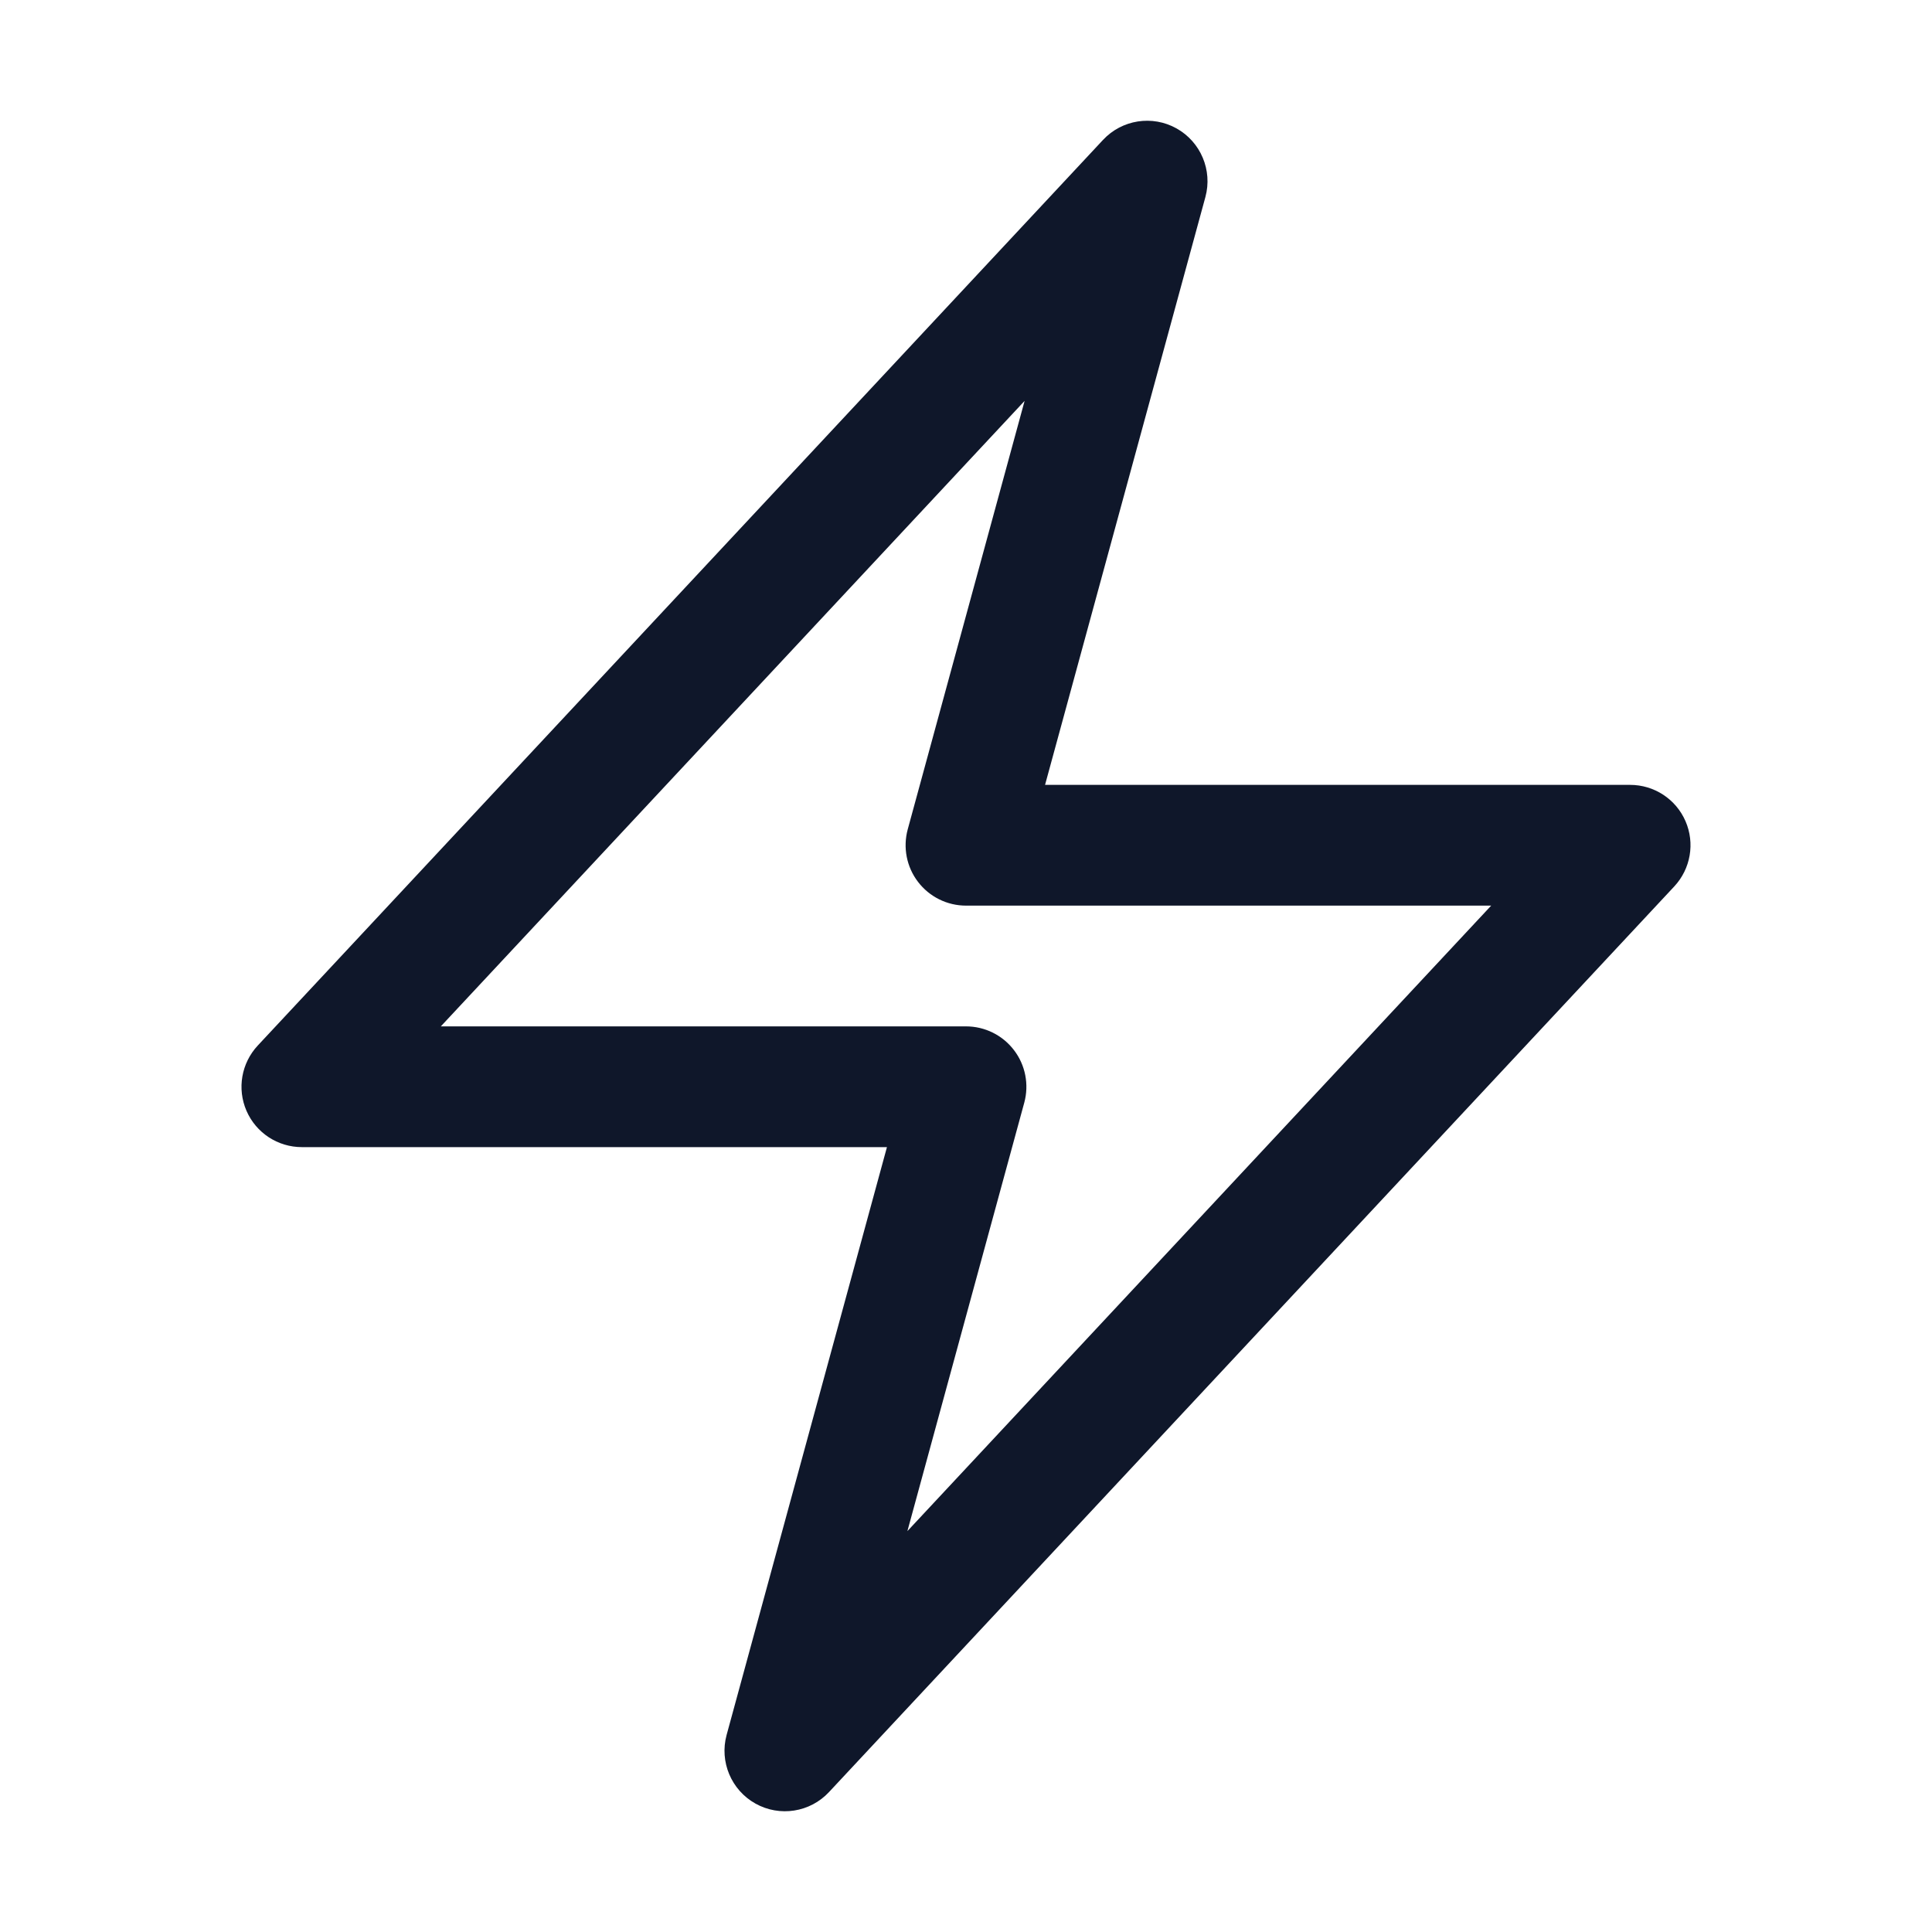 <svg width="24" height="24" viewBox="0 0 24 24" fill="none" xmlns="http://www.w3.org/2000/svg">
<path fill-rule="evenodd" clip-rule="evenodd" d="M14.615 1.595C14.916 1.763 15.064 2.115 14.974 2.447L12.982 9.75H20.25C20.549 9.75 20.819 9.927 20.938 10.201C21.057 10.475 21.002 10.793 20.798 11.012L10.298 22.262C10.063 22.514 9.686 22.573 9.385 22.405C9.084 22.237 8.936 21.885 9.026 21.553L11.018 14.25H3.75C3.451 14.25 3.181 14.073 3.062 13.799C2.943 13.525 2.998 13.207 3.202 12.988L13.702 1.738C13.937 1.486 14.314 1.427 14.615 1.595ZM5.476 12.75H12C12.234 12.75 12.454 12.859 12.596 13.045C12.738 13.23 12.785 13.472 12.724 13.697L11.272 19.02L18.524 11.25H12C11.766 11.25 11.546 11.141 11.404 10.955C11.262 10.77 11.215 10.528 11.276 10.303L12.728 4.98L5.476 12.75Z" fill="#0F172A"/>
</svg>
